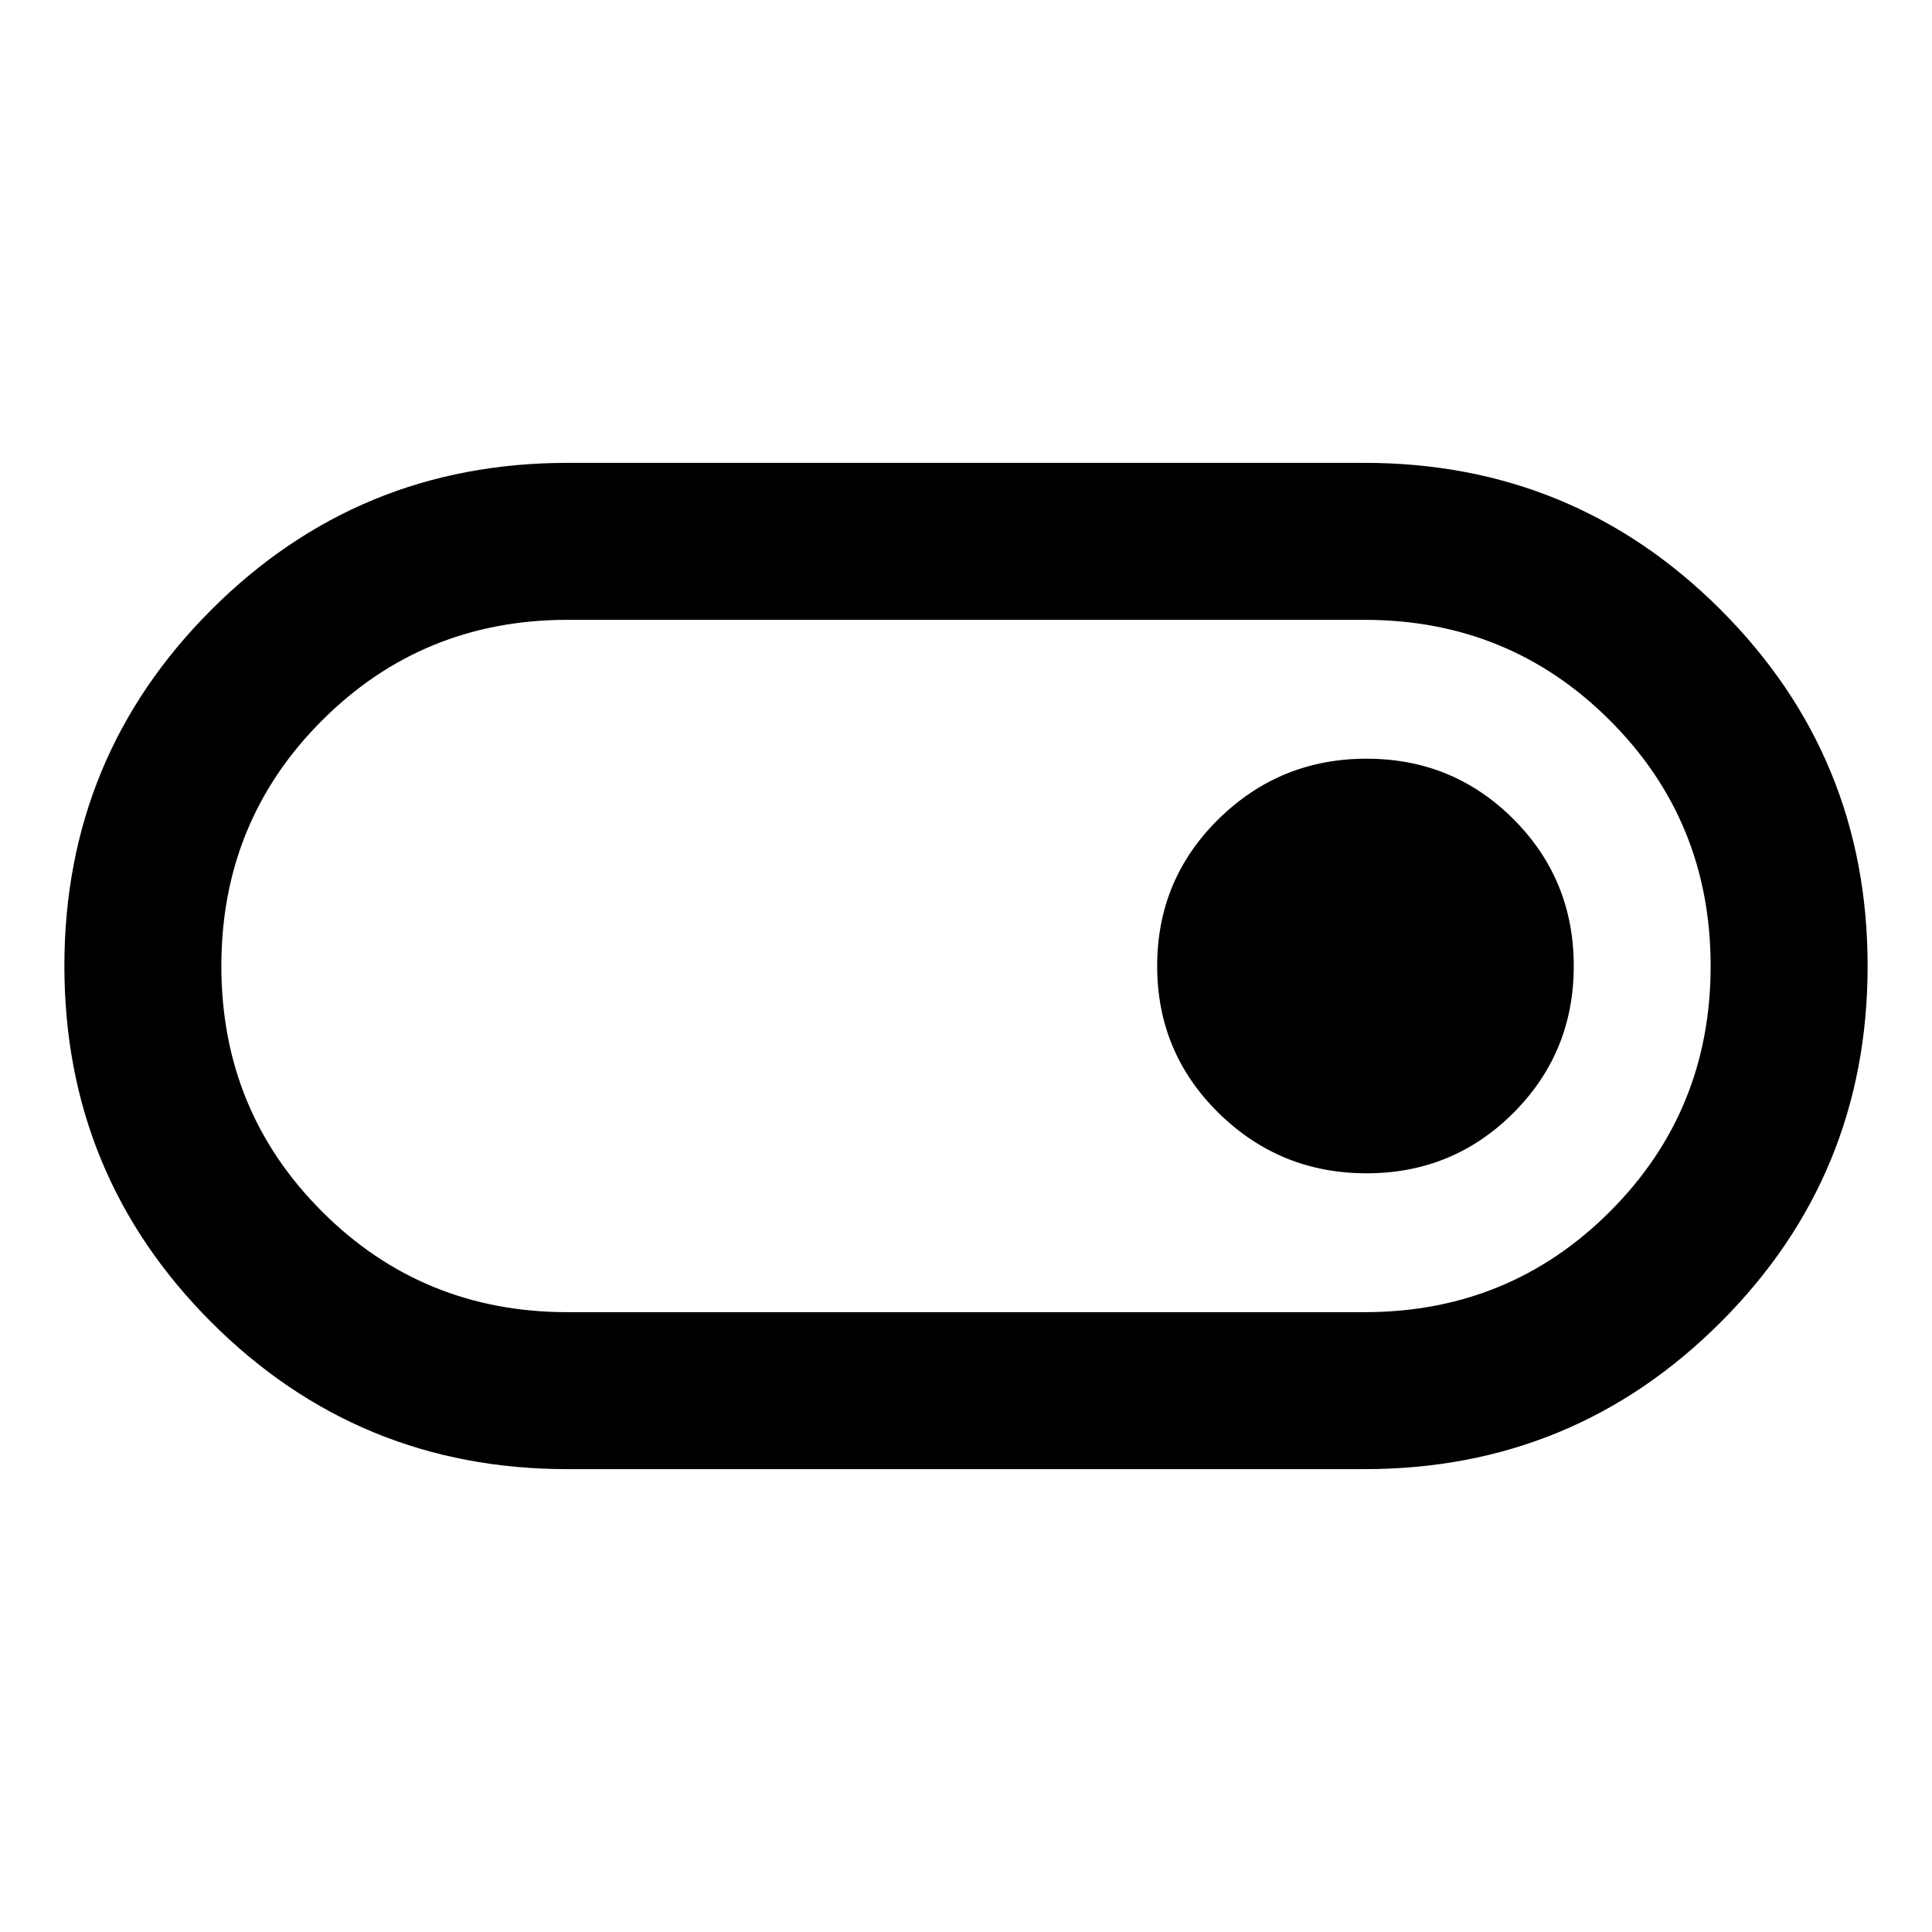<svg xmlns="http://www.w3.org/2000/svg" height="40" width="40"><path d="M11.75 30.417Q7.417 30.417 4.375 27.375Q1.333 24.333 1.333 20Q1.333 15.667 4.375 12.625Q7.417 9.583 11.75 9.583H28.25Q32.583 9.583 35.625 12.625Q38.667 15.667 38.667 20Q38.667 24.333 35.625 27.375Q32.583 30.417 28.25 30.417ZM28.25 27.167Q31.25 27.167 33.333 25.083Q35.417 23 35.417 20Q35.417 17 33.333 14.917Q31.25 12.833 28.25 12.833H11.75Q8.75 12.833 6.667 14.917Q4.583 17 4.583 20Q4.583 23 6.667 25.083Q8.75 27.167 11.75 27.167ZM28.292 24.292Q30.083 24.292 31.333 23.042Q32.583 21.792 32.583 20Q32.583 18.208 31.333 16.958Q30.083 15.708 28.292 15.708Q26.5 15.708 25.229 16.958Q23.958 18.208 23.958 20Q23.958 21.792 25.229 23.042Q26.5 24.292 28.292 24.292ZM20 20Q20 20 20 20Q20 20 20 20Q20 20 20 20Q20 20 20 20Q20 20 20 20Q20 20 20 20Q20 20 20 20Q20 20 20 20Z"/></svg>